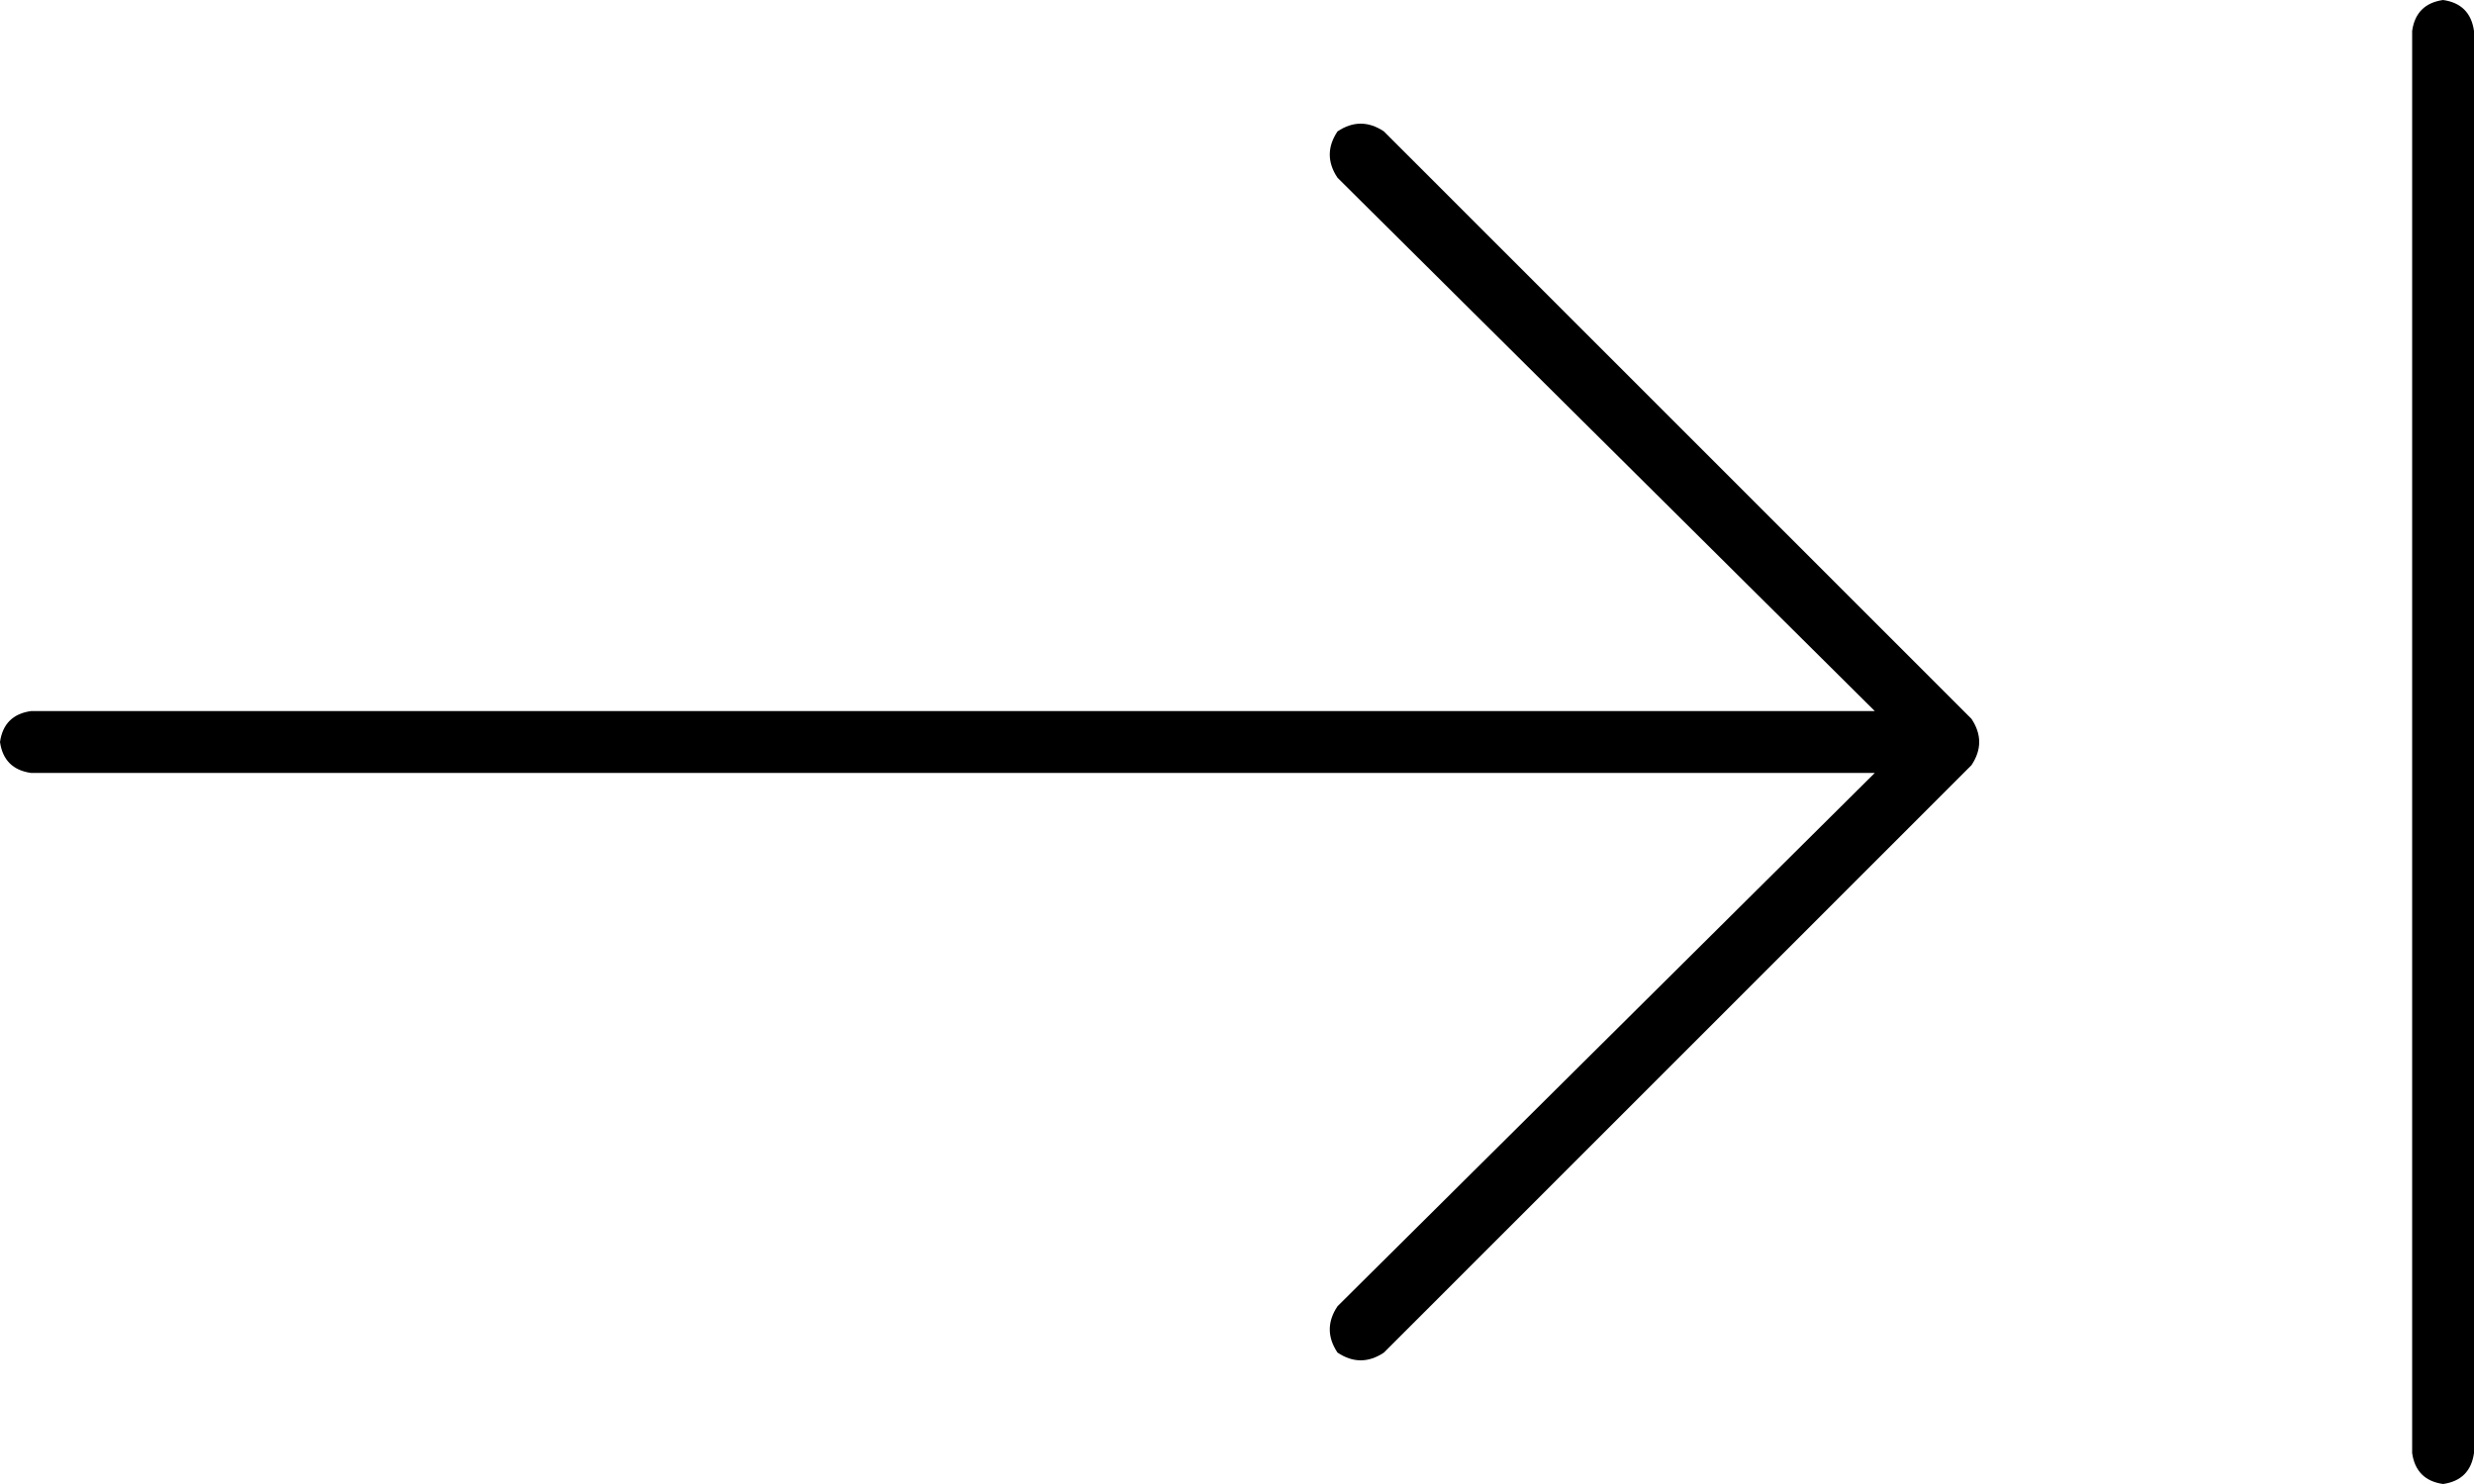 <svg xmlns="http://www.w3.org/2000/svg" viewBox="0 0 640 384">
  <path d="M 640 8 L 640 376 L 640 8 L 640 376 Q 639 383 632 384 Q 625 383 624 376 L 624 8 L 624 8 Q 625 1 632 0 Q 639 1 640 8 L 640 8 Z M 510 186 Q 514 192 510 198 L 358 350 L 358 350 Q 352 354 346 350 Q 342 344 346 338 L 485 200 L 485 200 L 8 200 L 8 200 Q 1 199 0 192 Q 1 185 8 184 L 485 184 L 485 184 L 346 46 L 346 46 Q 342 40 346 34 Q 352 30 358 34 L 510 186 L 510 186 Z" />
</svg>
